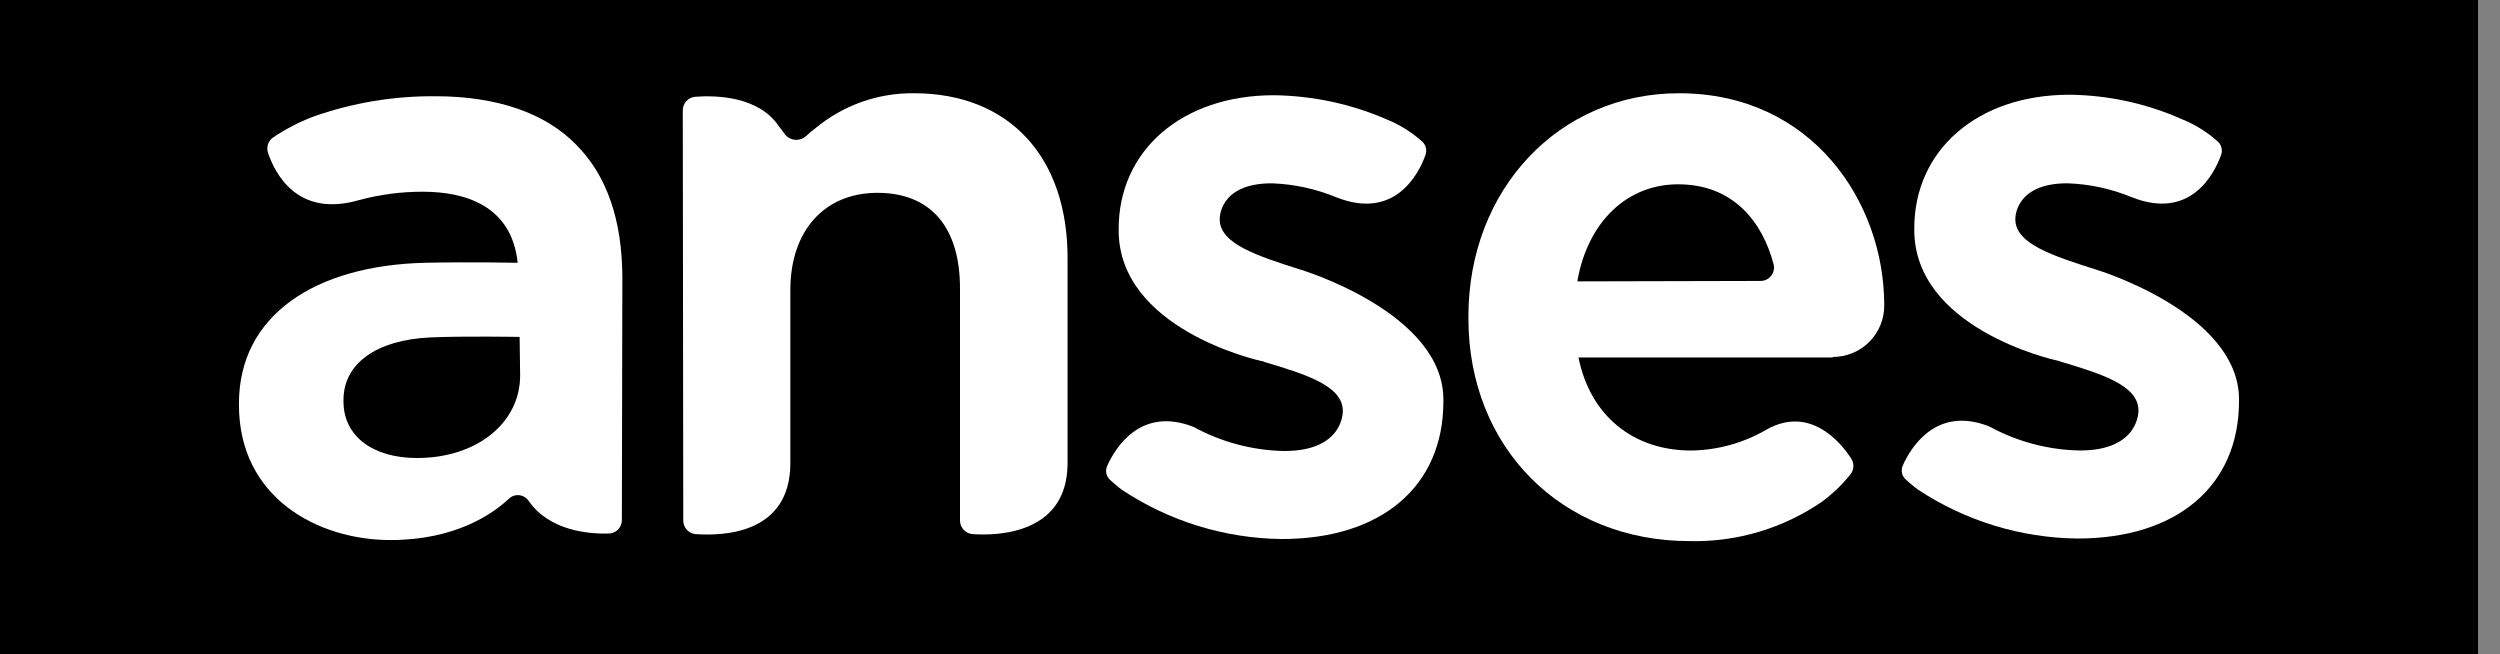 <svg width="107" height="28" viewBox="0 0 107 28" fill="none" xmlns="http://www.w3.org/2000/svg">
<rect x="0" y="0" width="107" height="28" fill="#808080" stroke="none"/>
<path d="M106.059 0H-0.002V28H106.059V0Z" fill="black"/>
<path d="M55.695 11.551C53.81 10.953 52.204 10.437 52.204 9.388C52.204 9.388 52.139 7.846 54.431 7.846C55.38 7.879 56.316 8.081 57.194 8.444C59.678 9.429 60.706 7.48 61.006 6.645C61.046 6.542 61.054 6.429 61.027 6.322C61 6.214 60.94 6.118 60.856 6.047C60.407 5.647 59.893 5.328 59.336 5.104C57.814 4.445 56.176 4.096 54.518 4.076C50.599 4.076 47.879 6.432 47.879 9.795V9.857C47.879 14.033 53.704 15.404 54.068 15.468C54.09 15.468 54.09 15.468 54.111 15.49C55.91 16.025 57.473 16.518 57.473 17.589C57.473 17.589 57.537 19.303 54.968 19.303C53.611 19.278 52.281 18.925 51.091 18.275C48.821 17.375 47.729 19.174 47.386 19.945C47.342 20.046 47.33 20.157 47.353 20.265C47.377 20.372 47.433 20.47 47.514 20.543C47.642 20.65 47.793 20.8 48.028 20.971C50.056 22.314 52.428 23.043 54.86 23.07C59.122 23.07 61.777 20.821 61.777 17.18V17.116C61.798 13.393 55.695 11.551 55.695 11.551Z" fill="white"/>
<path d="M89.747 11.55C87.862 10.952 86.256 10.436 86.256 9.387C86.256 9.387 86.192 7.845 88.484 7.845C89.433 7.877 90.368 8.08 91.246 8.443C93.731 9.428 94.758 7.479 95.058 6.643C95.099 6.541 95.106 6.428 95.079 6.32C95.052 6.213 94.993 6.117 94.908 6.045C94.46 5.646 93.945 5.327 93.388 5.103C91.871 4.428 90.231 4.071 88.57 4.055C84.651 4.055 81.931 6.411 81.931 9.773V9.836C81.931 14.012 87.757 15.383 88.121 15.447C88.142 15.447 88.142 15.447 88.163 15.468C89.963 16.004 91.526 16.496 91.526 17.567C91.526 17.567 91.59 19.281 89.02 19.281C87.664 19.256 86.334 18.904 85.144 18.253C82.873 17.354 81.781 19.153 81.439 19.924C81.394 20.024 81.383 20.136 81.406 20.243C81.429 20.351 81.485 20.448 81.567 20.522C81.695 20.629 81.846 20.779 82.081 20.95C84.108 22.293 86.481 23.021 88.913 23.049C93.175 23.049 95.83 20.8 95.83 17.159V17.095C95.83 13.393 89.747 11.55 89.747 11.55Z" fill="white"/>
<path d="M39.117 3.991C37.578 3.973 36.082 4.505 34.898 5.49C34.754 5.594 34.618 5.708 34.491 5.833C34.428 5.888 34.353 5.93 34.273 5.956C34.192 5.982 34.107 5.991 34.023 5.983C33.939 5.975 33.858 5.95 33.783 5.91C33.709 5.869 33.644 5.814 33.592 5.747C33.506 5.619 33.42 5.512 33.335 5.404C32.478 4.119 30.658 4.076 29.758 4.141C29.613 4.152 29.477 4.218 29.378 4.326C29.279 4.433 29.223 4.573 29.223 4.719L29.244 22.281C29.244 22.423 29.296 22.561 29.391 22.668C29.486 22.774 29.616 22.842 29.758 22.859C30.957 22.945 33.827 22.859 33.827 19.817V12.408C33.827 9.88 35.283 8.253 37.554 8.253C39.824 8.253 41.088 9.709 41.088 12.343V22.281C41.088 22.427 41.144 22.567 41.243 22.674C41.342 22.781 41.478 22.847 41.623 22.859C42.822 22.945 45.692 22.795 45.692 19.817V11.101C45.714 6.711 43.187 3.991 39.117 3.991Z" fill="white"/>
<path d="M78.439 15.277C78.731 15.279 79.021 15.222 79.29 15.111C79.56 14.999 79.805 14.835 80.011 14.627C80.216 14.42 80.378 14.174 80.487 13.903C80.596 13.632 80.65 13.342 80.645 13.05C80.645 8.659 77.561 3.991 71.864 3.991C66.724 3.991 62.848 8.103 62.848 13.543V13.628C62.848 19.154 66.831 23.159 72.314 23.159C74.337 23.207 76.323 22.614 77.989 21.467C78.446 21.129 78.856 20.733 79.21 20.289C79.281 20.194 79.321 20.079 79.325 19.96C79.329 19.842 79.296 19.725 79.231 19.625C78.76 18.897 77.454 17.355 75.612 18.383C74.63 18.958 73.516 19.268 72.378 19.282C69.872 19.282 68.052 17.762 67.559 15.299H78.439V15.277ZM67.516 12.043V12.001C67.966 9.495 69.636 7.888 71.822 7.888C74.199 7.888 75.441 9.516 75.912 11.317C75.932 11.401 75.933 11.489 75.914 11.573C75.895 11.658 75.858 11.737 75.804 11.805C75.75 11.873 75.682 11.928 75.604 11.966C75.526 12.004 75.441 12.024 75.354 12.024L67.516 12.043Z" fill="white"/>
<path d="M24.662 6.196C23.355 4.847 21.278 4.119 18.643 4.119C16.857 4.103 15.081 4.4 13.396 4.996C12.801 5.224 12.233 5.518 11.704 5.873C11.598 5.942 11.517 6.045 11.474 6.165C11.431 6.285 11.43 6.416 11.469 6.537C11.769 7.414 12.711 9.321 15.345 8.57C16.246 8.325 17.175 8.203 18.108 8.206C19.843 8.206 21.899 8.764 22.156 11.247C22.156 11.247 20.207 11.205 18.193 11.247C13.482 11.358 10.227 13.499 10.227 17.269V17.333C10.227 21.295 13.589 23.114 16.716 23.114C19.457 23.114 21.064 22.021 21.792 21.336C21.851 21.282 21.921 21.241 21.998 21.217C22.075 21.193 22.155 21.186 22.235 21.196C22.315 21.206 22.391 21.233 22.459 21.276C22.527 21.319 22.585 21.376 22.629 21.443C23.528 22.728 25.199 22.857 26.057 22.835C26.208 22.832 26.351 22.769 26.455 22.661C26.56 22.553 26.617 22.408 26.616 22.257L26.637 11.892C26.632 9.409 25.968 7.503 24.662 6.196ZM17.851 19.603C15.945 19.603 14.701 18.661 14.701 17.183V17.119C14.701 15.555 16.115 14.549 18.407 14.442C19.842 14.378 22.24 14.42 22.24 14.42L22.262 16.07C22.263 18.104 20.4 19.603 17.851 19.603Z" fill="white"/>
</svg>
